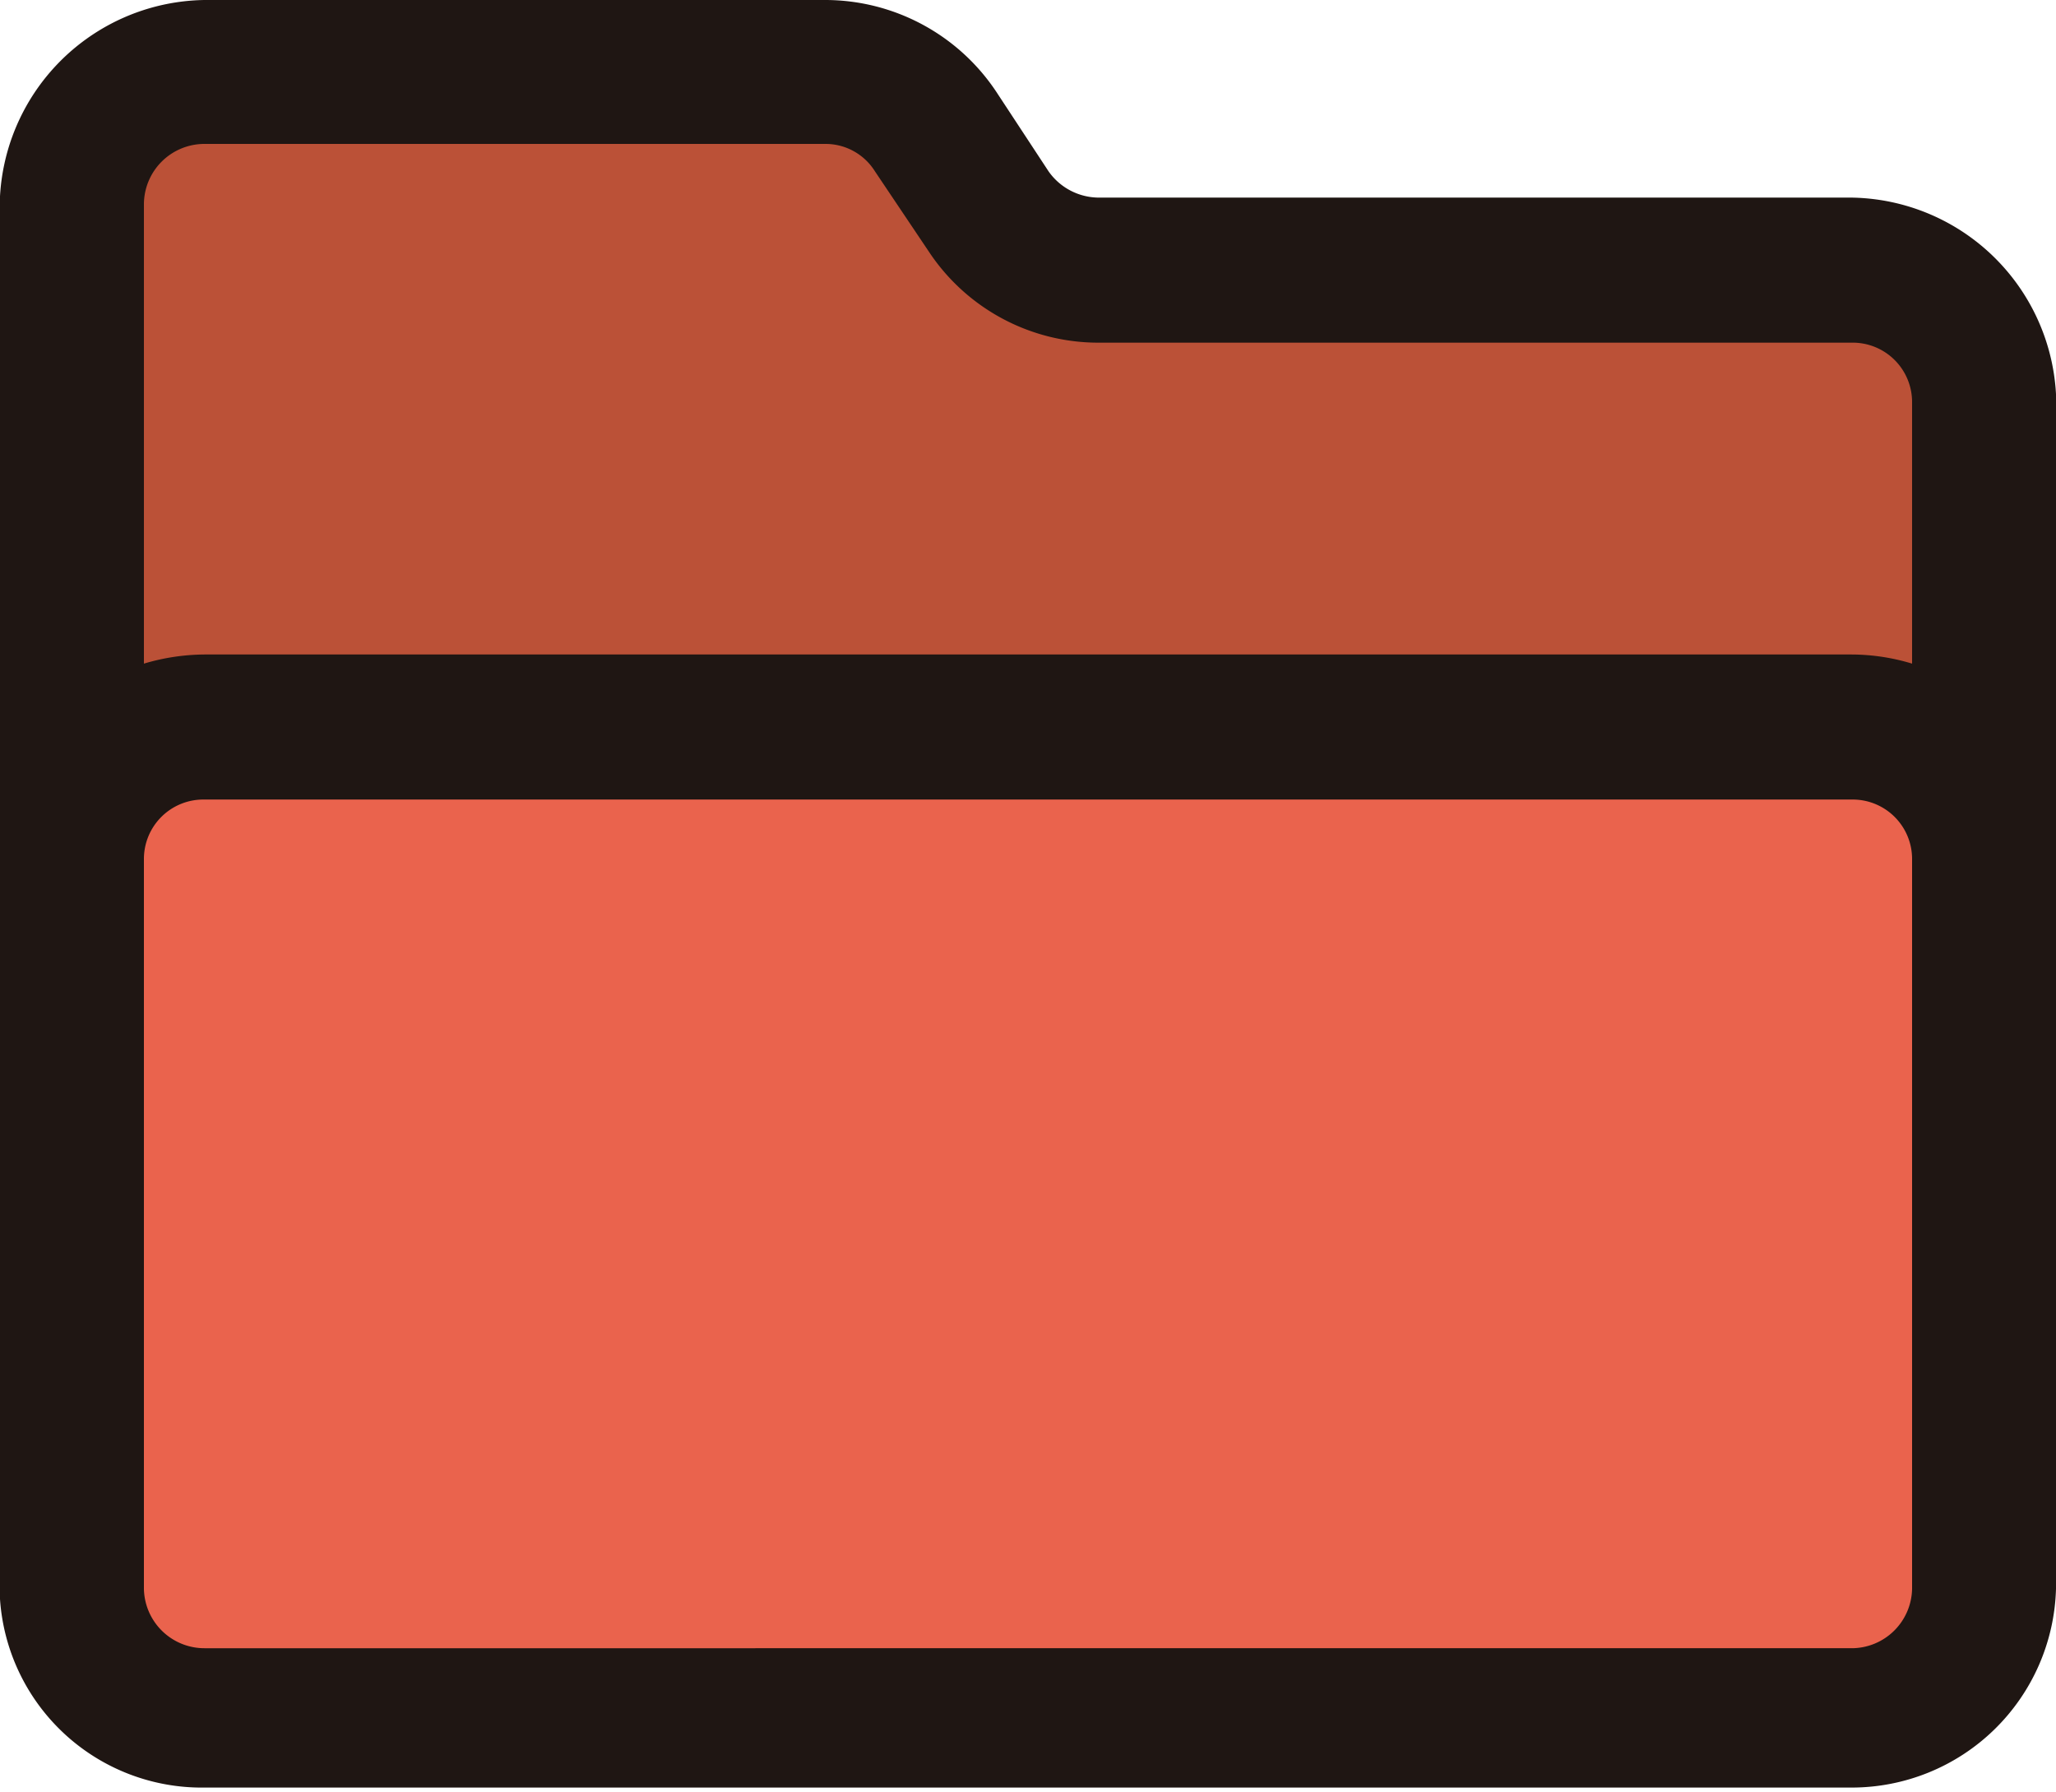 <svg xmlns="http://www.w3.org/2000/svg" viewBox="0 0 18 15.69"><defs><style>.cls-1{fill:#ea634d;}.cls-2{fill:#bb5137;}.cls-3{fill:#1f1613;}</style></defs><title>icon-folder-none-over</title><g id="레이어_2" data-name="레이어 2"><g id="Layer_1" data-name="Layer 1"><path class="cls-1" d="M.63,13.75A1.16,1.16,0,0,0,1.79,14.9H16.21a1.16,1.16,0,0,0,1.16-1.15V7.38a1.15,1.15,0,0,0-1.16-1.15H1.79A1.15,1.15,0,0,0,.63,7.38Z"/><path class="cls-2" d="M17.37,6.23V3.81a1.16,1.16,0,0,0-1.16-1.16H9.62a1.14,1.14,0,0,1-1-.51l-.47-.7a1.16,1.16,0,0,0-1-.52H1.79A1.16,1.16,0,0,0,.63,2.08V6.23Z"/><path class="cls-3" d="M16.21,1.73H9.62a.54.54,0,0,1-.44-.23L8.72.8A1.8,1.8,0,0,0,7.23,0H1.79A1.82,1.82,0,0,0,0,1.92V14a1.77,1.77,0,0,0,1.79,1.65H16.21A1.79,1.79,0,0,0,18,13.91V3.65A1.82,1.82,0,0,0,16.21,1.73ZM1.26,1.79a.53.53,0,0,1,.53-.53H7.23a.51.51,0,0,1,.43.24l.47.7A1.78,1.78,0,0,0,9.62,3h6.59a.52.52,0,0,1,.53.52V5.81a1.84,1.84,0,0,0-.53-.08H1.79a1.89,1.89,0,0,0-.53.08Zm15,12.64H1.79a.53.53,0,0,1-.53-.52V7.52A.52.52,0,0,1,1.79,7H16.21a.52.52,0,0,1,.53.52v6.39A.53.53,0,0,1,16.21,14.43Z"/></g></g></svg>